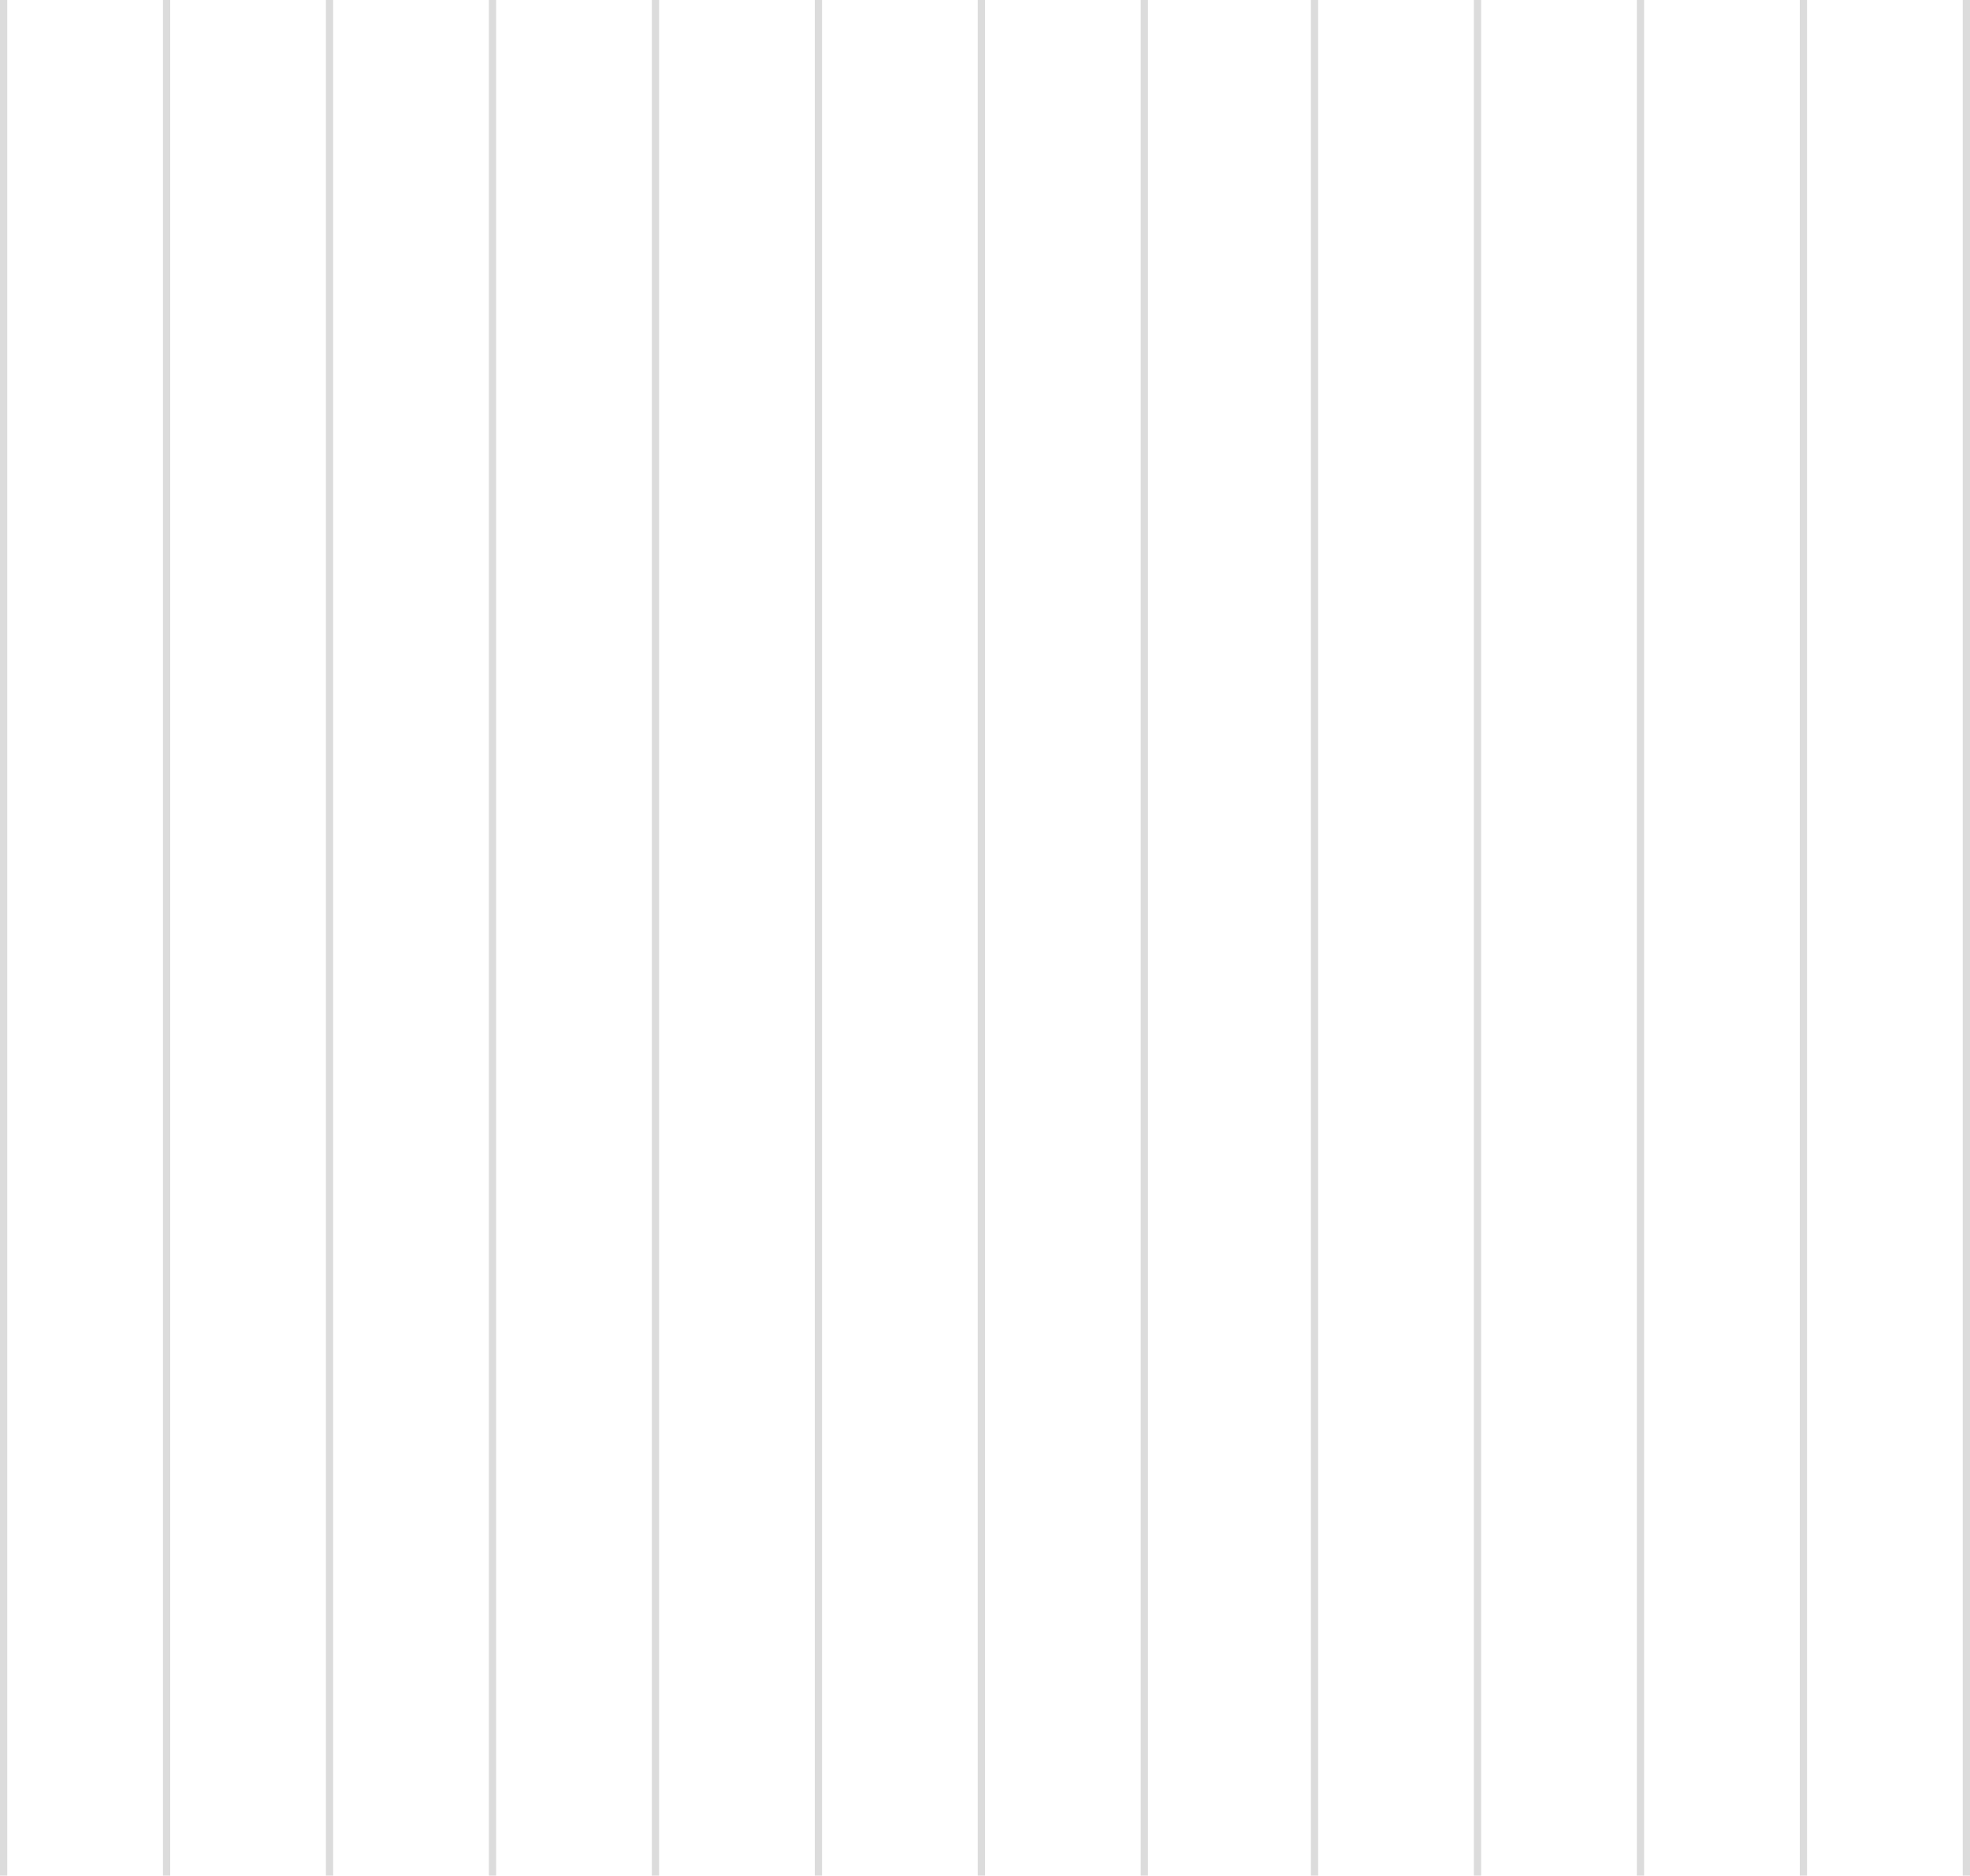 <?xml version="1.0" encoding="utf-8"?>
<!-- Generator: Adobe Illustrator 15.0.0, SVG Export Plug-In . SVG Version: 6.00 Build 0)  -->
<!DOCTYPE svg PUBLIC "-//W3C//DTD SVG 1.1//EN" "http://www.w3.org/Graphics/SVG/1.1/DTD/svg11.dtd">
<svg version="1.1" id="Ebene_1" xmlns="http://www.w3.org/2000/svg" xmlns:xlink="http://www.w3.org/1999/xlink" x="0px" y="0px"
	 width="272px" height="259px" viewBox="0 0 272 259" enable-background="new 0 0 272 259" xml:space="preserve">
<g>
	<line fill="none" stroke="#DCDCDC" x1="0.5" y1="0" x2="0.5" y2="259"/>
	<line fill="none" stroke="#DCDCDC" x1="181.5" y1="0" x2="181.5" y2="259"/>
	<line fill="none" stroke="#DCDCDC" x1="90.5" y1="0" x2="90.5" y2="259"/>
	<line fill="none" stroke="#DCDCDC" x1="271.5" y1="0" x2="271.5" y2="259"/>
	<line fill="none" stroke="#DCDCDC" x1="45.5" y1="0" x2="45.5" y2="259"/>
	<line fill="none" stroke="#DCDCDC" x1="226.5" y1="0" x2="226.5" y2="259"/>
	<line fill="none" stroke="#DCDCDC" x1="135.5" y1="0" x2="135.5" y2="259"/>
	<line fill="none" stroke="#DCDCDC" x1="23" y1="0" x2="23" y2="259"/>
	<line fill="none" stroke="#DCDCDC" x1="204" y1="0" x2="204" y2="259"/>
	<line fill="none" stroke="#DCDCDC" x1="113" y1="0" x2="113" y2="259"/>
	<line fill="none" stroke="#DCDCDC" x1="68" y1="0" x2="68" y2="259"/>
	<line fill="none" stroke="#DCDCDC" x1="249" y1="0" x2="249" y2="259"/>
	<line fill="none" stroke="#DCDCDC" x1="158" y1="0" x2="158" y2="259"/>
</g>
</svg>
